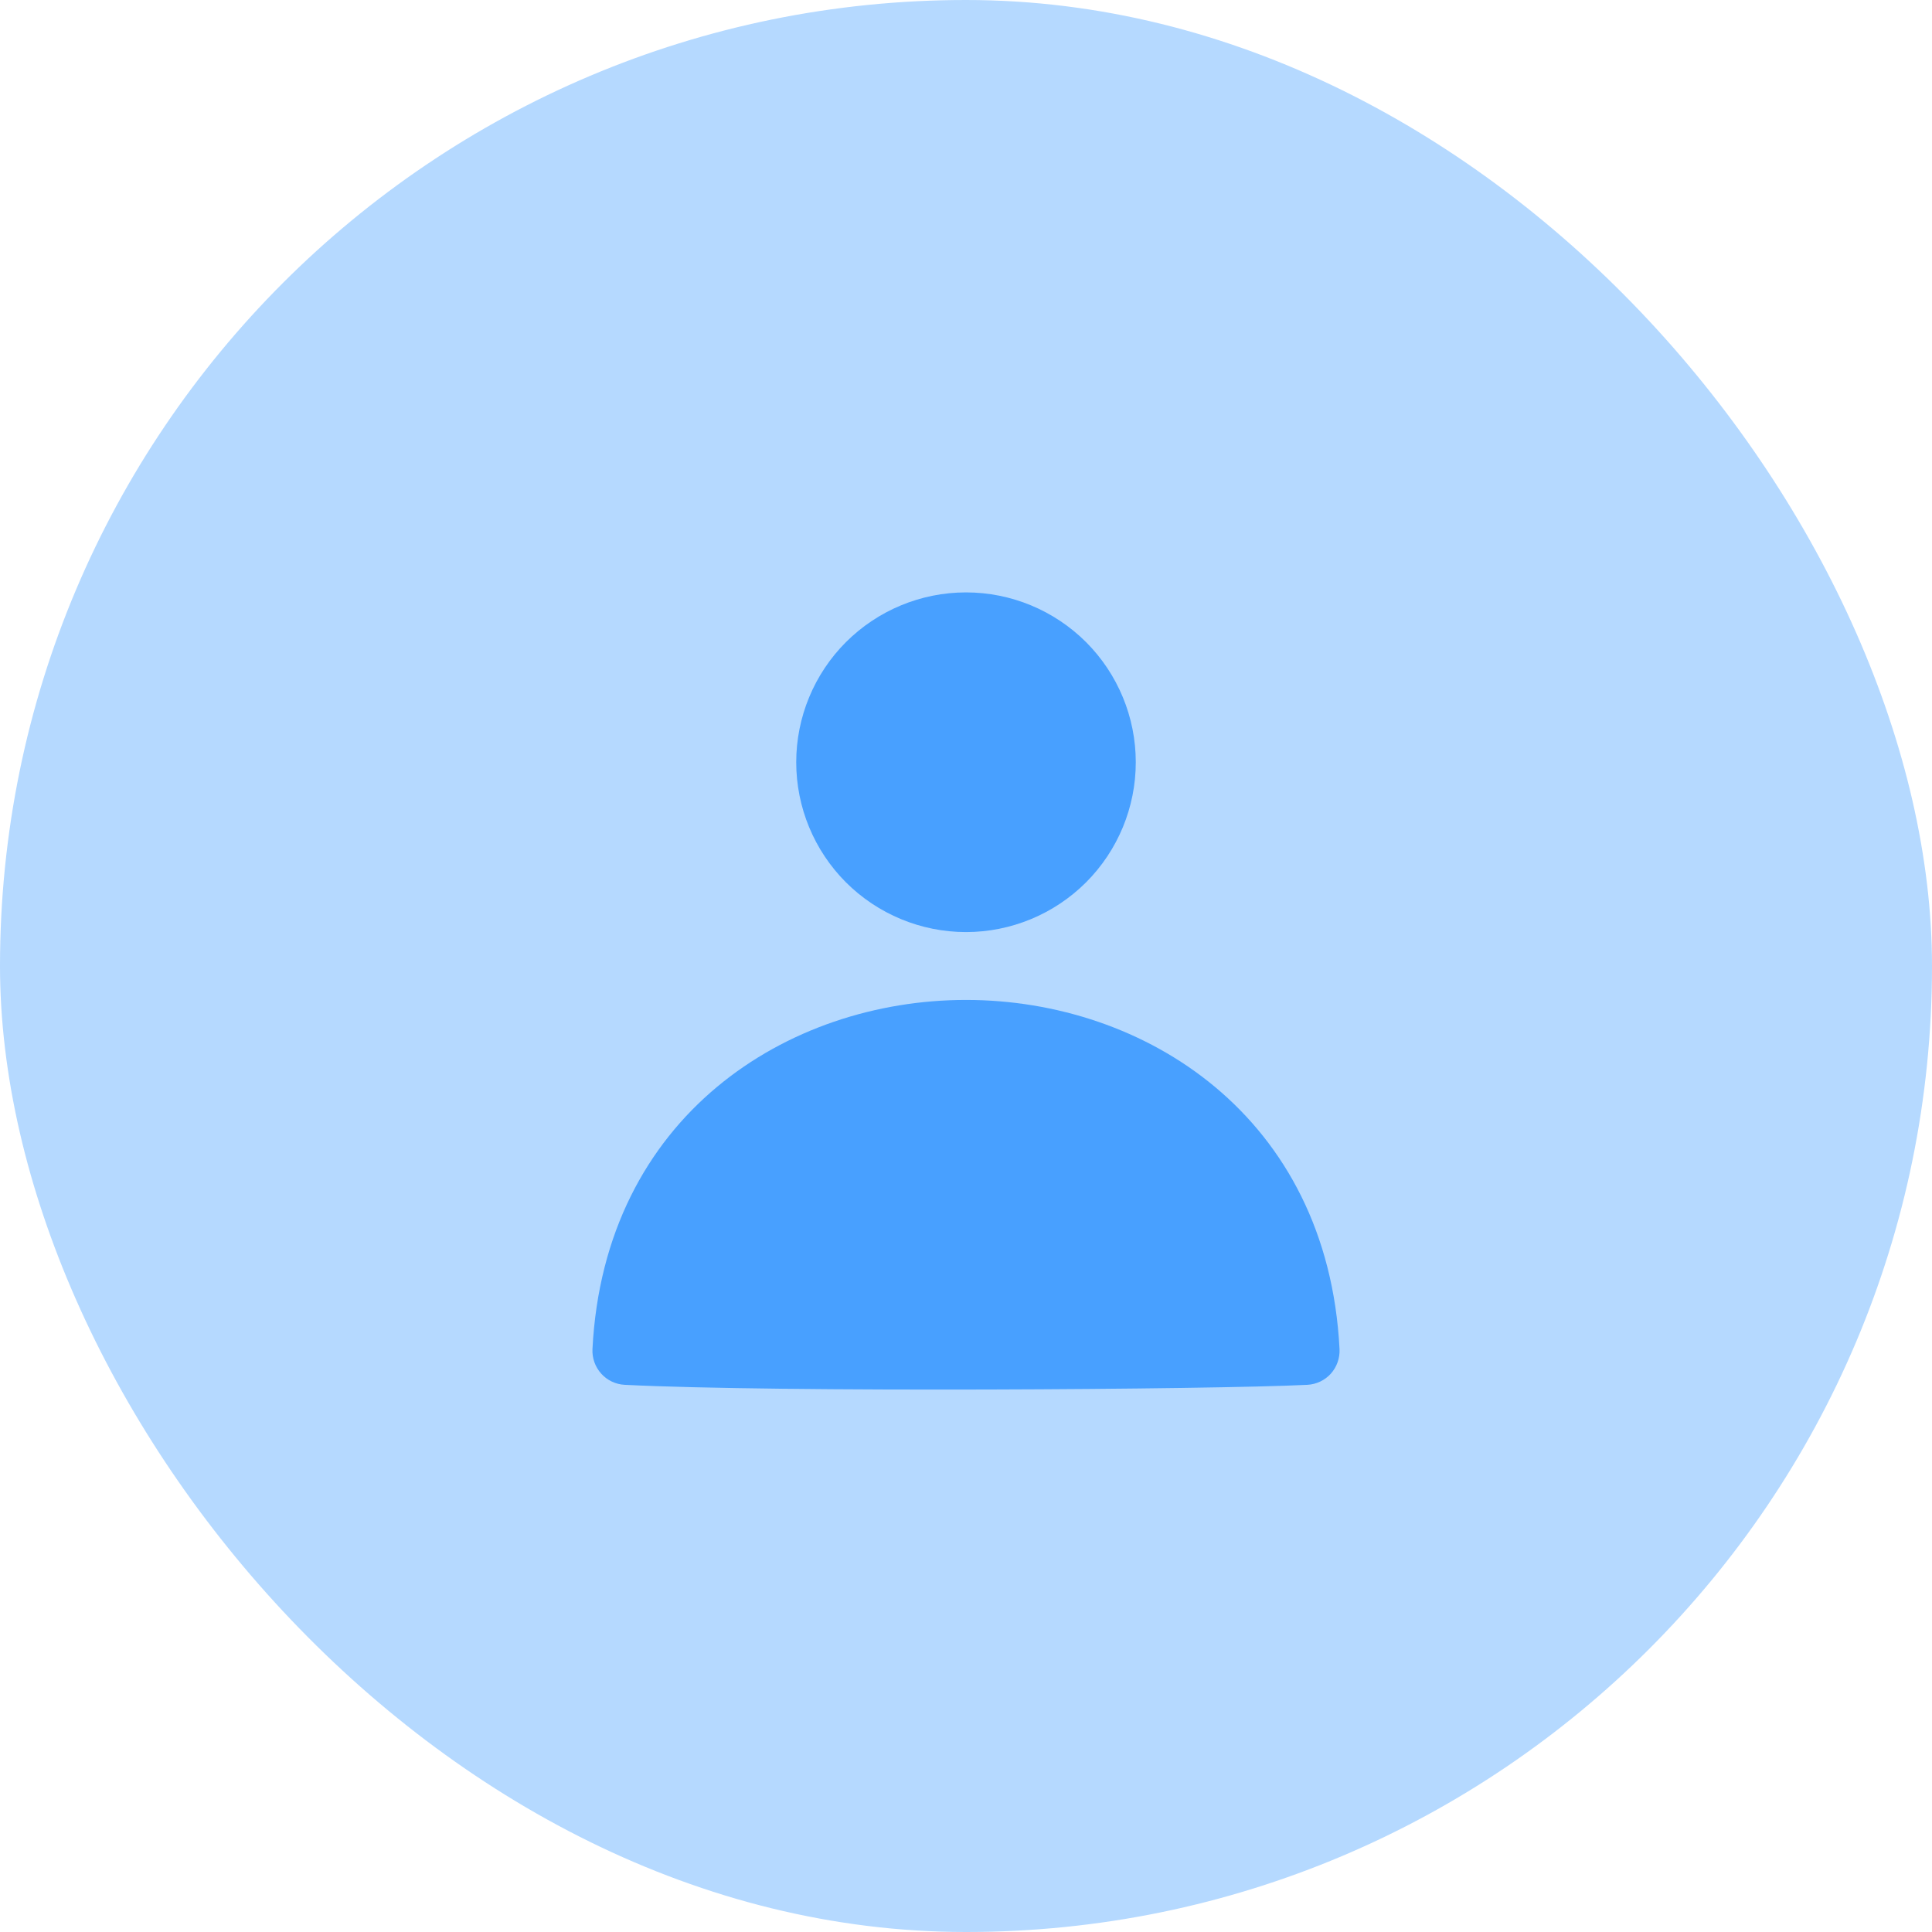 <svg width="32" height="32" viewBox="0 0 32 32" fill="none" xmlns="http://www.w3.org/2000/svg">
<rect width="32" height="32" rx="16" fill="#48A0FF" fill-opacity="0.4"/>
<path d="M16 16.562C18.956 16.562 21.99 18.485 22.187 22.346C22.194 22.495 22.142 22.641 22.043 22.752C21.943 22.863 21.803 22.929 21.654 22.937C20.094 23.016 12.87 23.065 10.347 22.937C10.197 22.929 10.058 22.863 9.958 22.752C9.858 22.641 9.806 22.495 9.813 22.346C10.01 18.485 13.043 16.562 16 16.562ZM16 9.812C15.254 9.812 14.539 10.109 14.011 10.636C13.484 11.164 13.188 11.879 13.188 12.625C13.188 13.371 13.484 14.086 14.011 14.614C14.539 15.141 15.254 15.438 16 15.438C16.746 15.438 17.461 15.141 17.989 14.614C18.516 14.086 18.812 13.371 18.812 12.625C18.812 11.879 18.516 11.164 17.989 10.636C17.461 10.109 16.746 9.812 16 9.812Z" fill="#48A0FF"/>
</svg>
